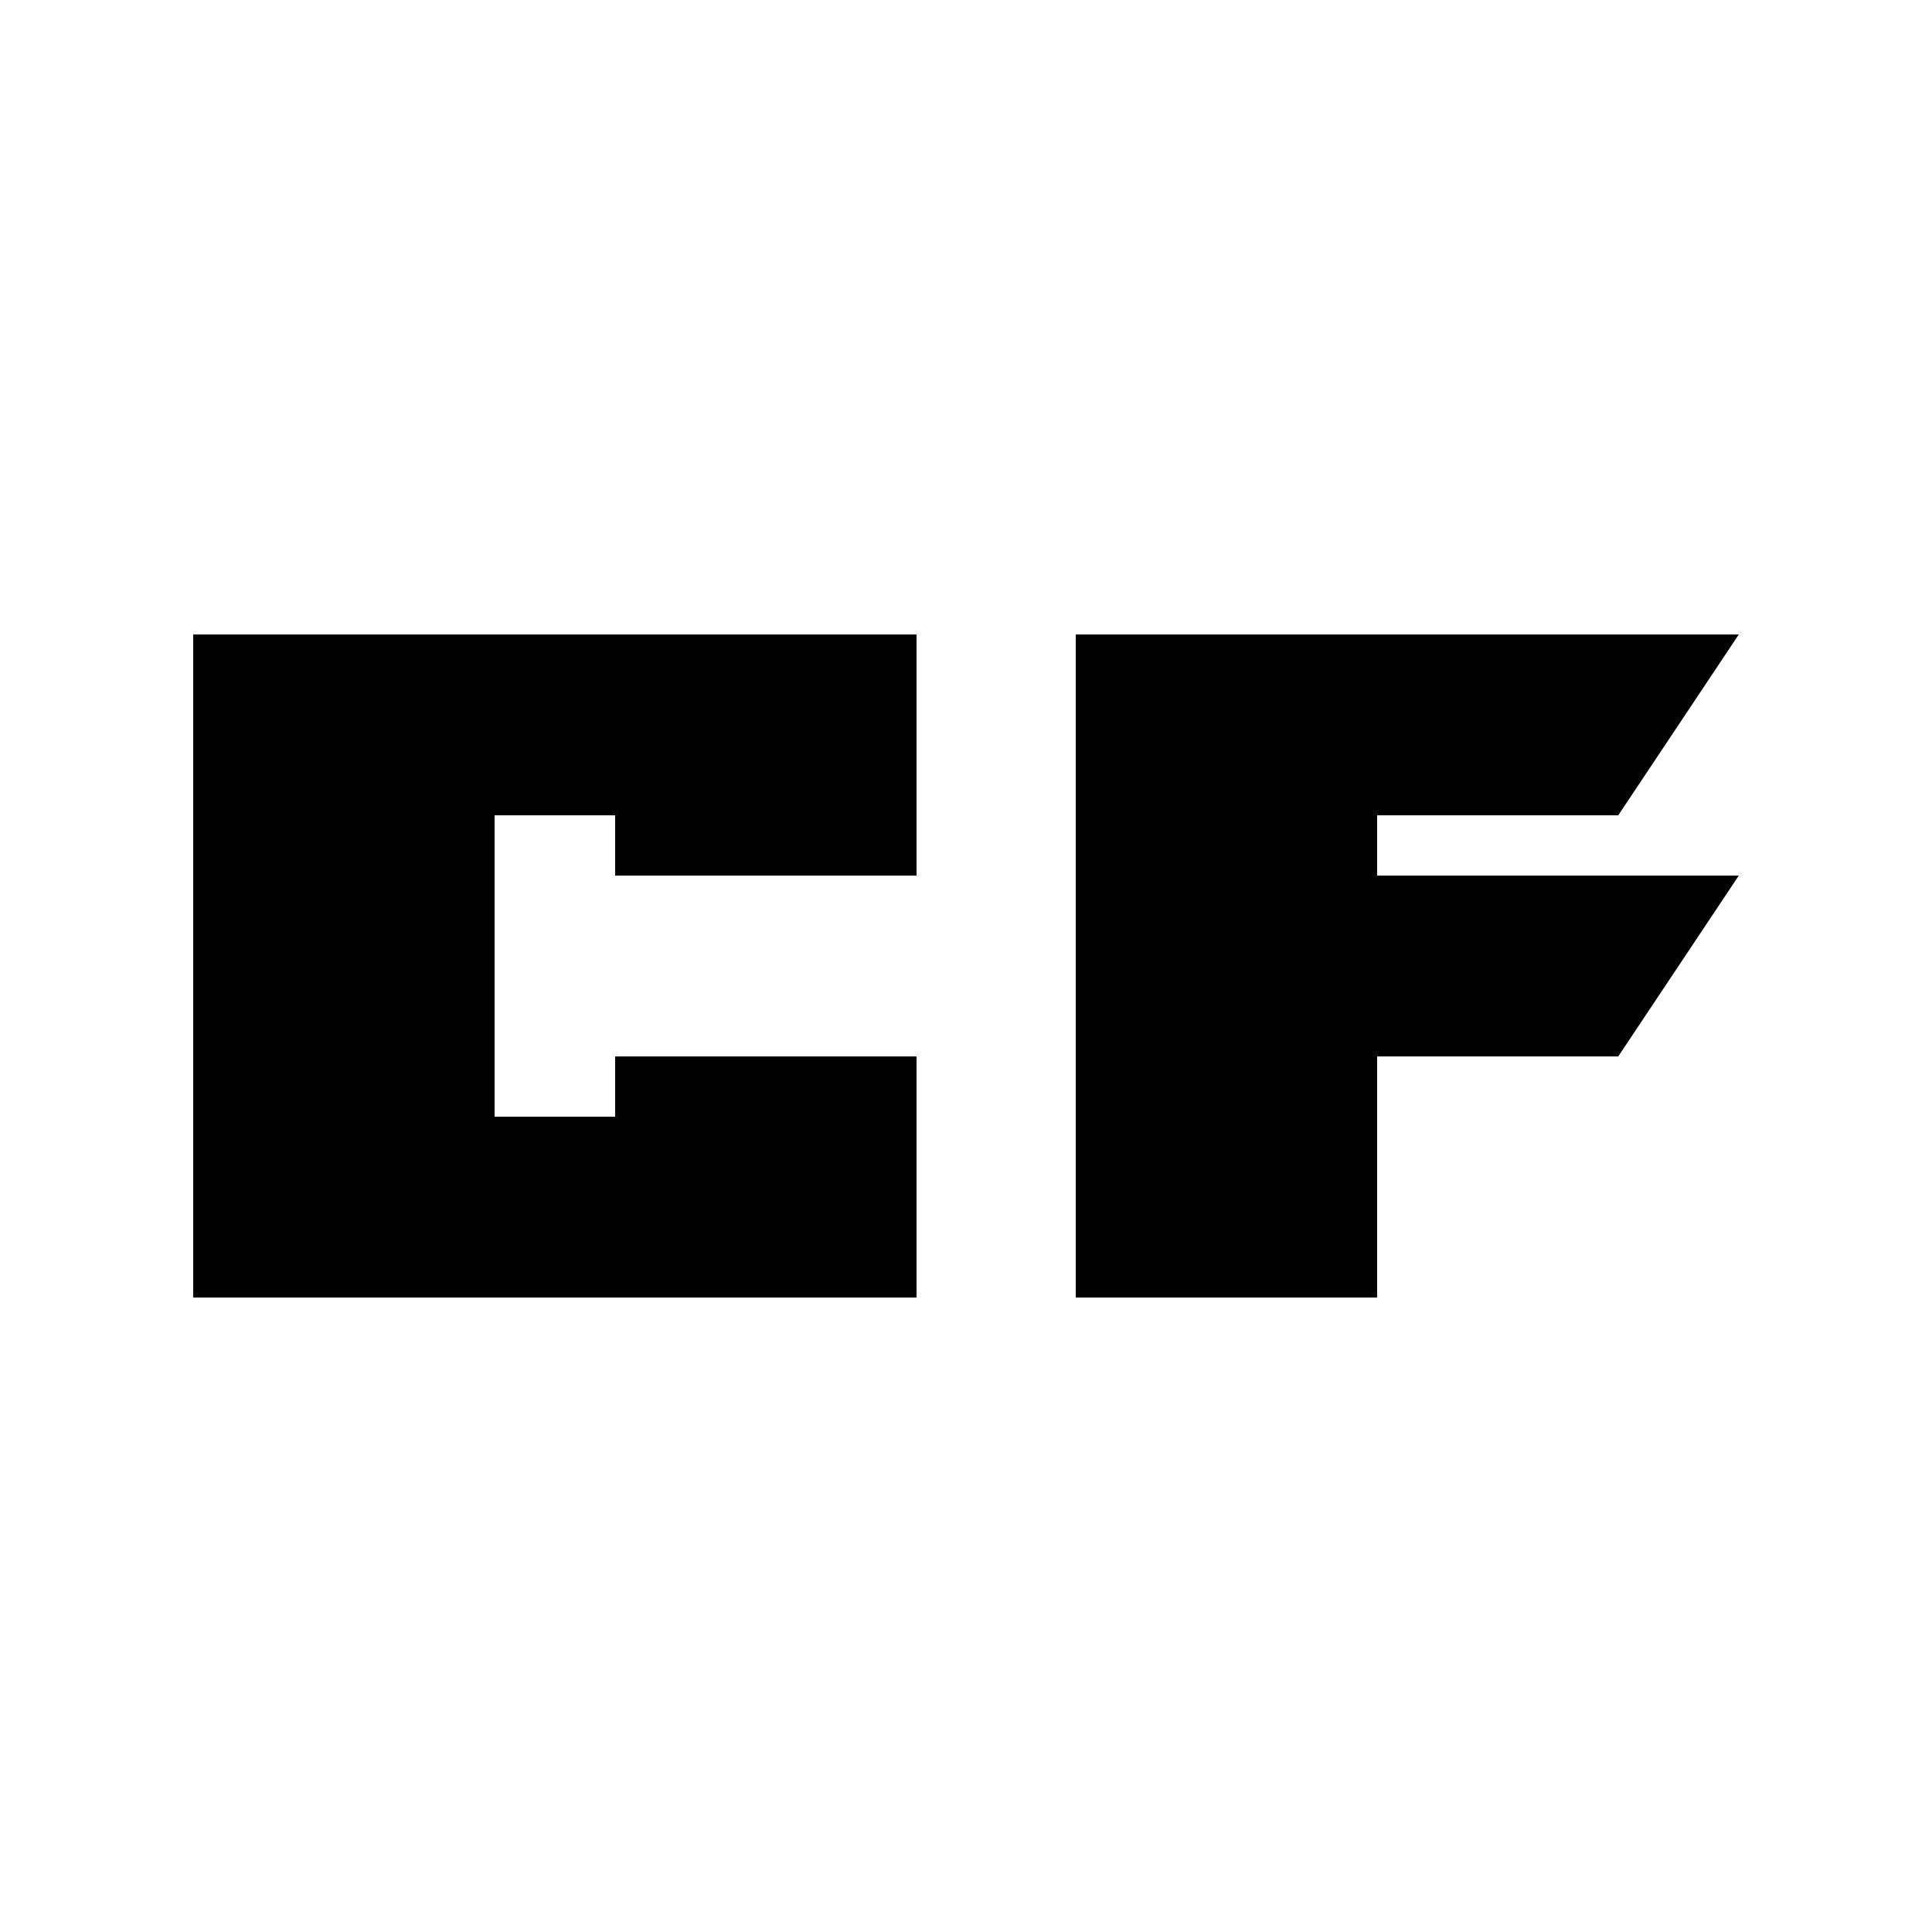 <?xml version="1.0" encoding="utf-8"?>
<!-- Generator: Adobe Illustrator 26.4.1, SVG Export Plug-In . SVG Version: 6.00 Build 0)  -->
<svg version="1.1" id="Layer_1" xmlns="http://www.w3.org/2000/svg" xmlns:xlink="http://www.w3.org/1999/xlink" x="0px" y="0px"
	 viewBox="0 0 50 50" style="enable-background:new 0 0 50 50;" xml:space="preserve">
<g>
	<path d="M15.92,21.1H12.8v7.8h3.12v-1.56h7.8v6.24H5V16.42h18.72v6.24h-7.8V21.1z"/>
	<path d="M45,16.42l-3.12,4.68h-6.24v1.56H45l-3.12,4.68h-6.24v6.24h-7.8V16.42H45z"/>
</g>
</svg>
